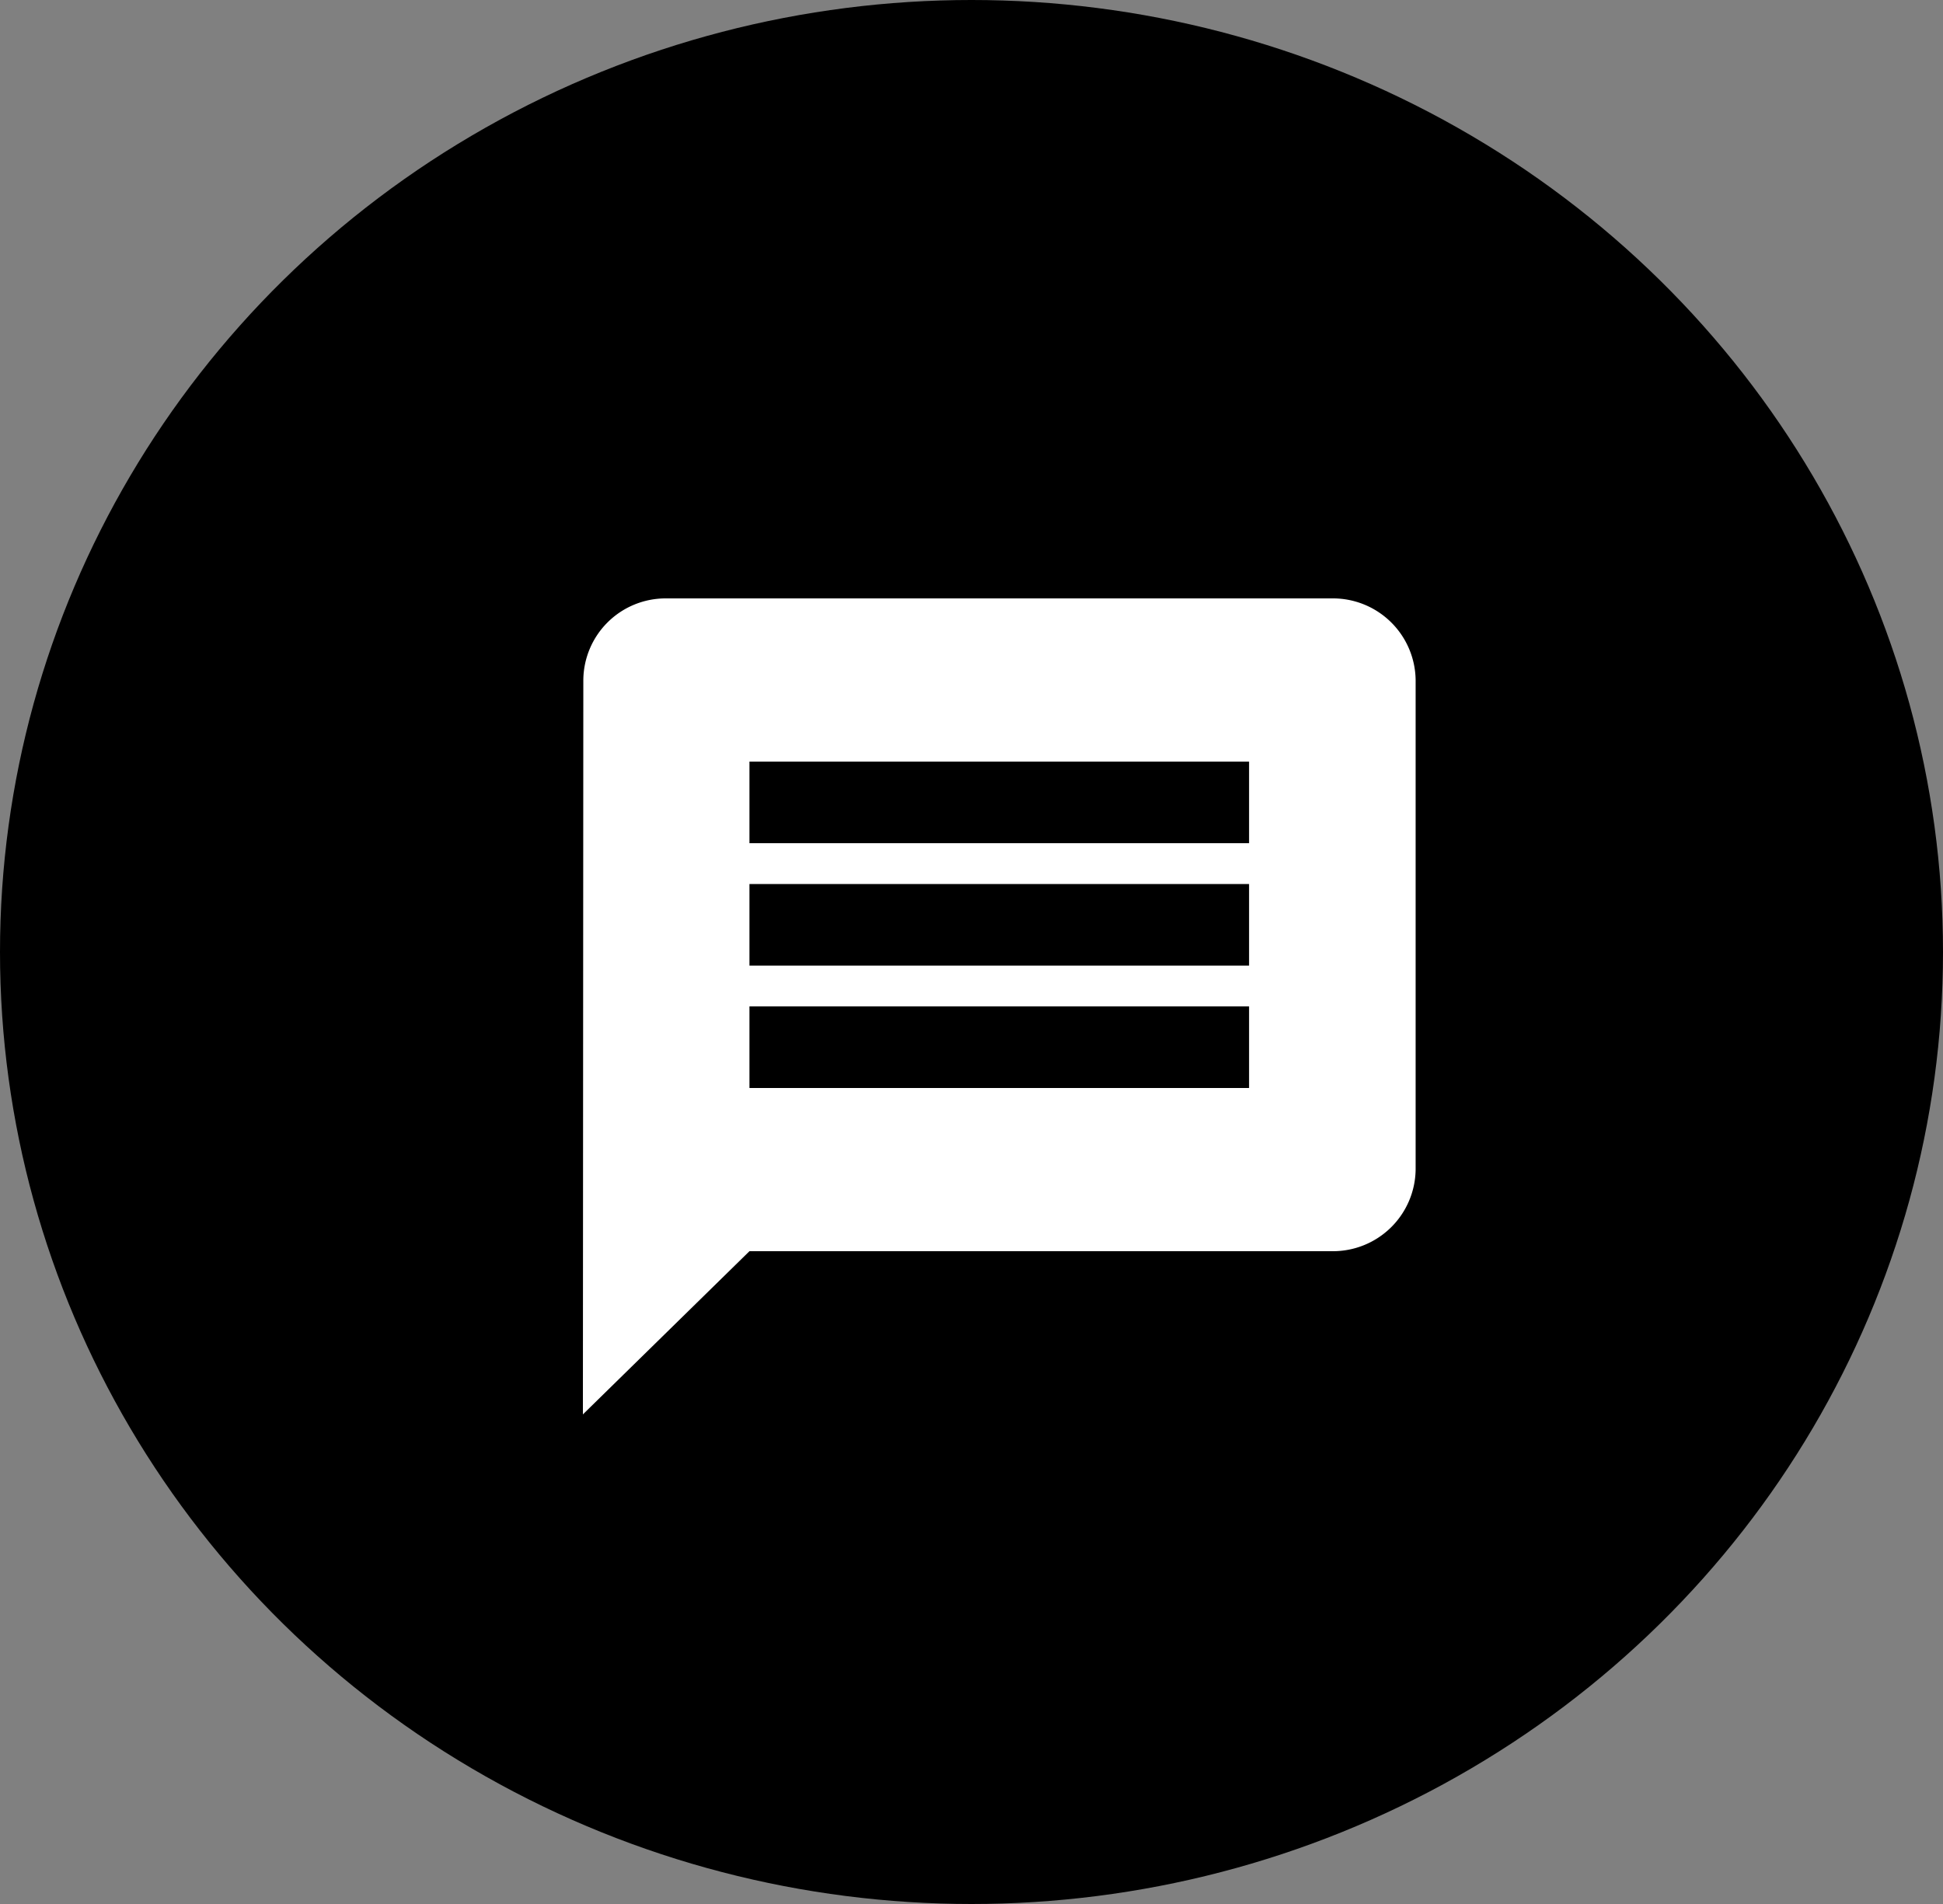 <svg xmlns="http://www.w3.org/2000/svg" xmlns:xlink="http://www.w3.org/1999/xlink" viewBox="3217 2668 50 49">
  <rect x="3217" y="2668" width="50" height="49" fill="#808080" stroke="none"/>
  <defs>
    <style>
      .cls-1 {
        clip-path: url(#clip-Artboard_2);
      }

      .cls-2 {
        fill: #fff;
      }
    </style>
    <clipPath id="clip-Artboard_2">
      <rect x="3217" y="2668" width="50" height="49"/>
    </clipPath>
  </defs>
  <g id="Artboard_2" data-name="Artboard – 2" class="cls-1">
    <ellipse id="ellipse-5" cx="25" cy="24.5" rx="25" ry="24.5" transform="translate(3217 2668)"/>
    <path id="path" class="cls-2" d="M21.286,2H4.143A2.119,2.119,0,0,0,2.011,4.1L2,23l4.286-4.2h15a2.128,2.128,0,0,0,2.143-2.1V4.1A2.128,2.128,0,0,0,21.286,2ZM19.143,14.6H6.286V12.5H19.143Zm0-3.15H6.286V9.35H19.143Zm0-3.15H6.286V6.2H19.143Z" transform="translate(3230 2681.4)"/>
  </g>
</svg>
